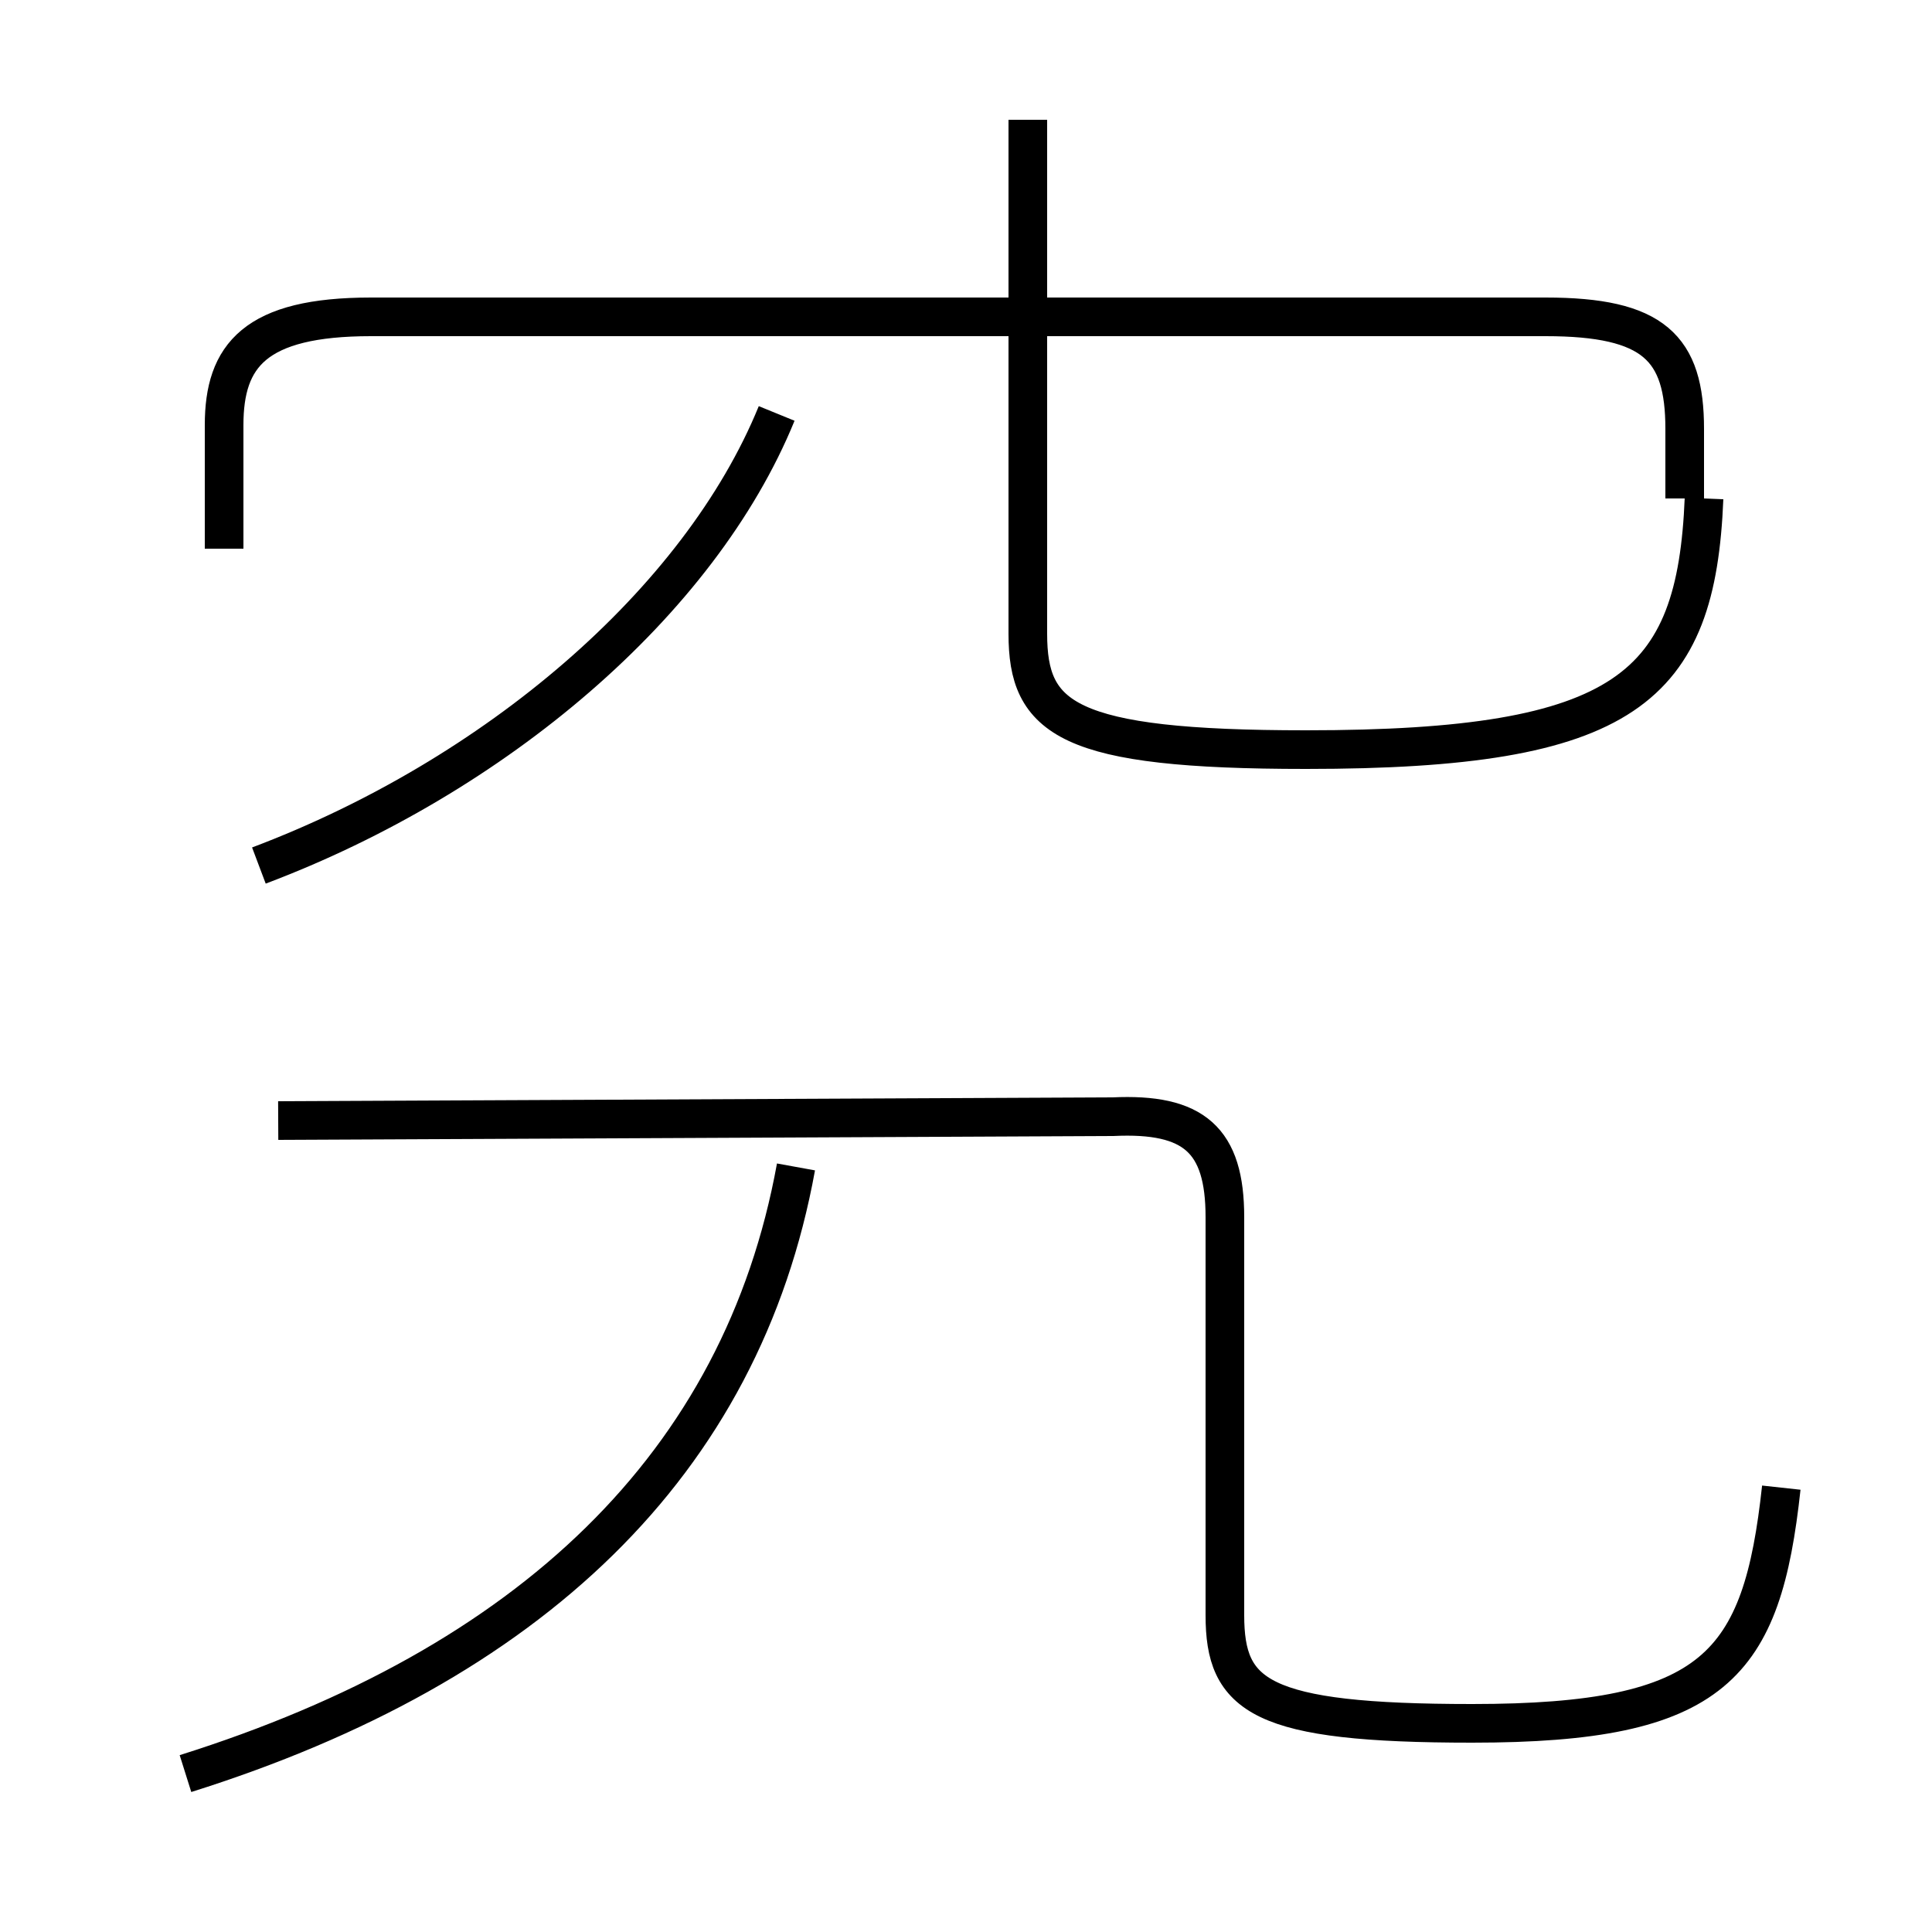 <?xml version='1.0' encoding='utf8'?>
<svg viewBox="0.0 -44.0 50.0 50.0" version="1.1" xmlns="http://www.w3.org/2000/svg">
<rect x="0.0" y="-44.0" width="50.0" height="50.0" fill="#808080" stroke="none"/>
<rect x="-1000" y="-1000" width="2000" height="2000" stroke="white" fill="white"/>
<g style="fill:none; stroke:#000000;  stroke-width:1">
<path d="M 5.8 29.8 L 5.8 33.0 C 5.8 34.8 6.6 35.8 9.6 35.8 L 40.0 35.8 C 42.8 35.8 43.6 35.0 43.6 32.9 L 43.6 31.1 M 44.1 31.1 C 43.9 26.2 42.1 24.6 33.8 24.6 C 27.6 24.6 26.6 25.4 26.6 27.6 L 26.6 40.9 M 6.7 21.6 C 12.8 23.9 18.1 28.4 20.1 33.3 M 4.8 -1.9 C 13.7 0.9 19.2 6.1 20.6 13.8 M 46.1 5.5 C 45.6 0.9 44.4 -0.6 38.1 -0.6 C 32.6 -0.6 31.7 0.1 31.7 2.2 L 31.7 12.5 C 31.7 14.5 30.9 15.2 28.8 15.1 L 7.2 15.0 " transform="scale(1, -1)" />
</g>
</svg>